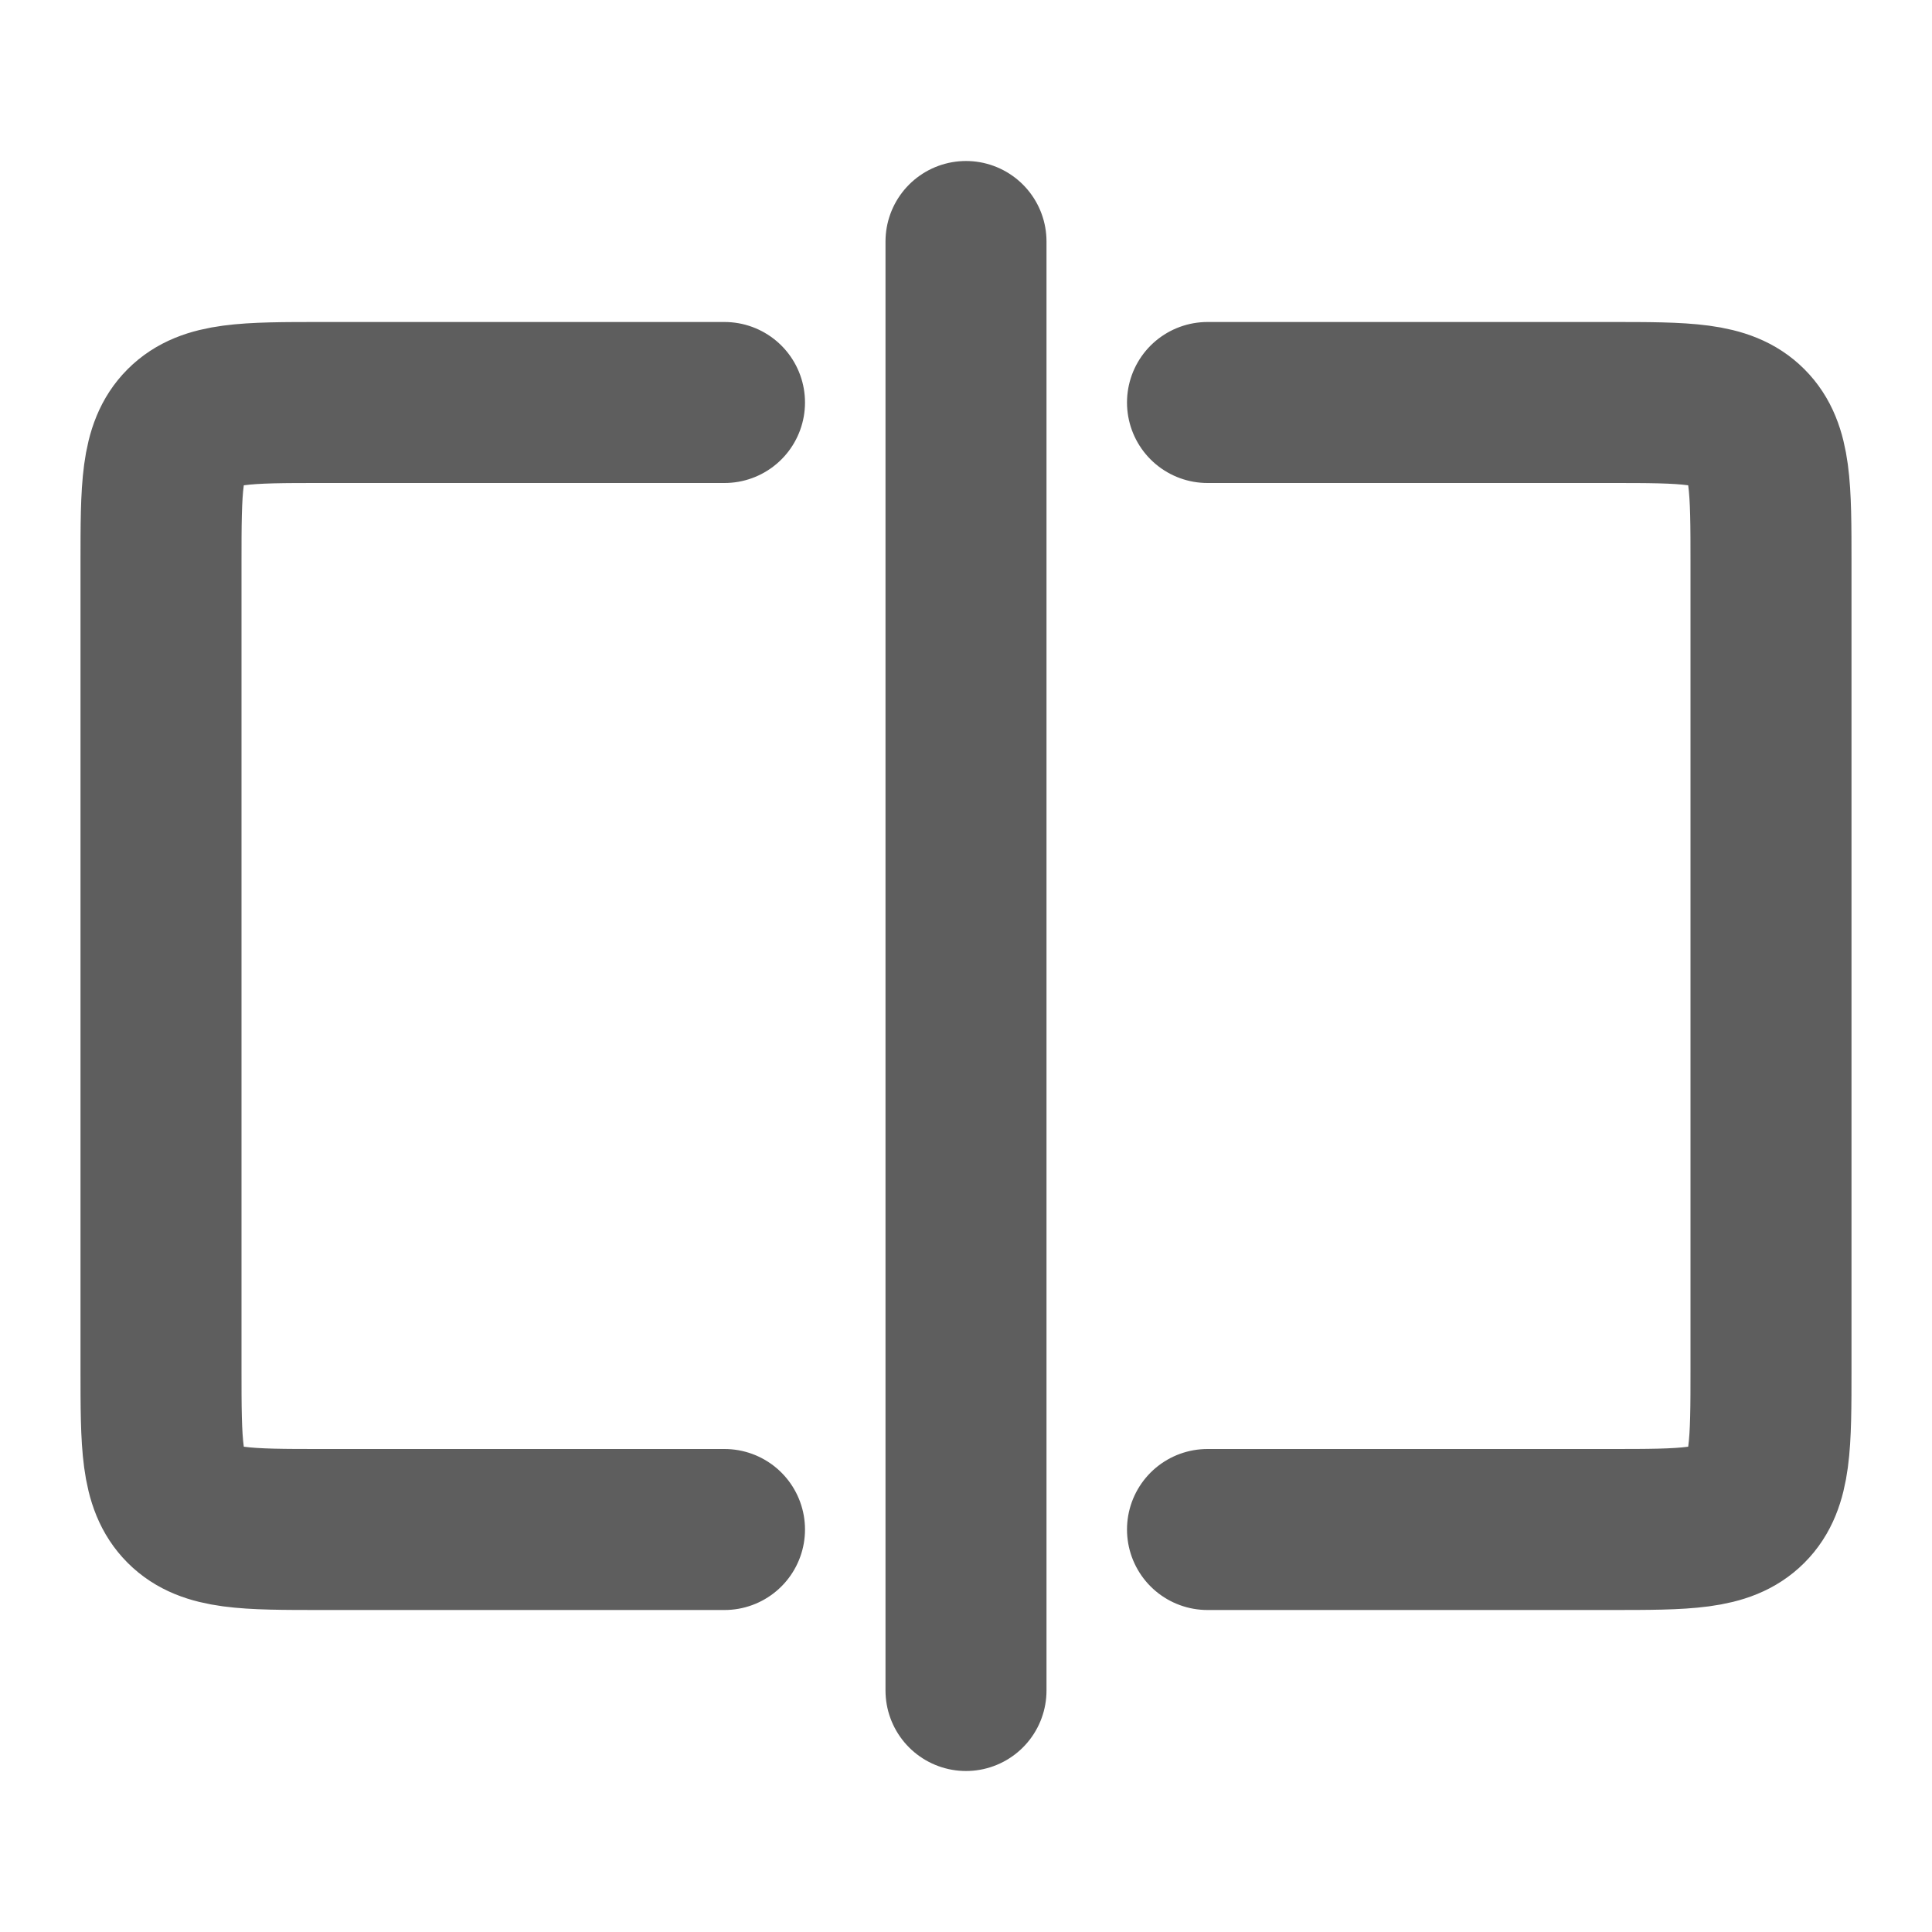 <svg width="80" height="80" fill="none" stroke="#5e5e5e" stroke-linecap="round" stroke-linejoin="round" stroke-width="2" viewBox="0 0 24 24" xmlns="http://www.w3.org/2000/svg">
  <path d="M15 5h5c.943 0 1.414 0 1.707.293C22 5.586 22 6.057 22 7v10c0 .943 0 1.414-.293 1.707C21.414 19 20.943 19 20 19h-5"></path>
  <path d="M9 5H4c-.943 0-1.414 0-1.707.293C2 5.586 2 6.057 2 7v10c0 .943 0 1.414.293 1.707C2.586 19 3.057 19 4 19h5"></path>
  <path d="M12 3v18"></path>
</svg>